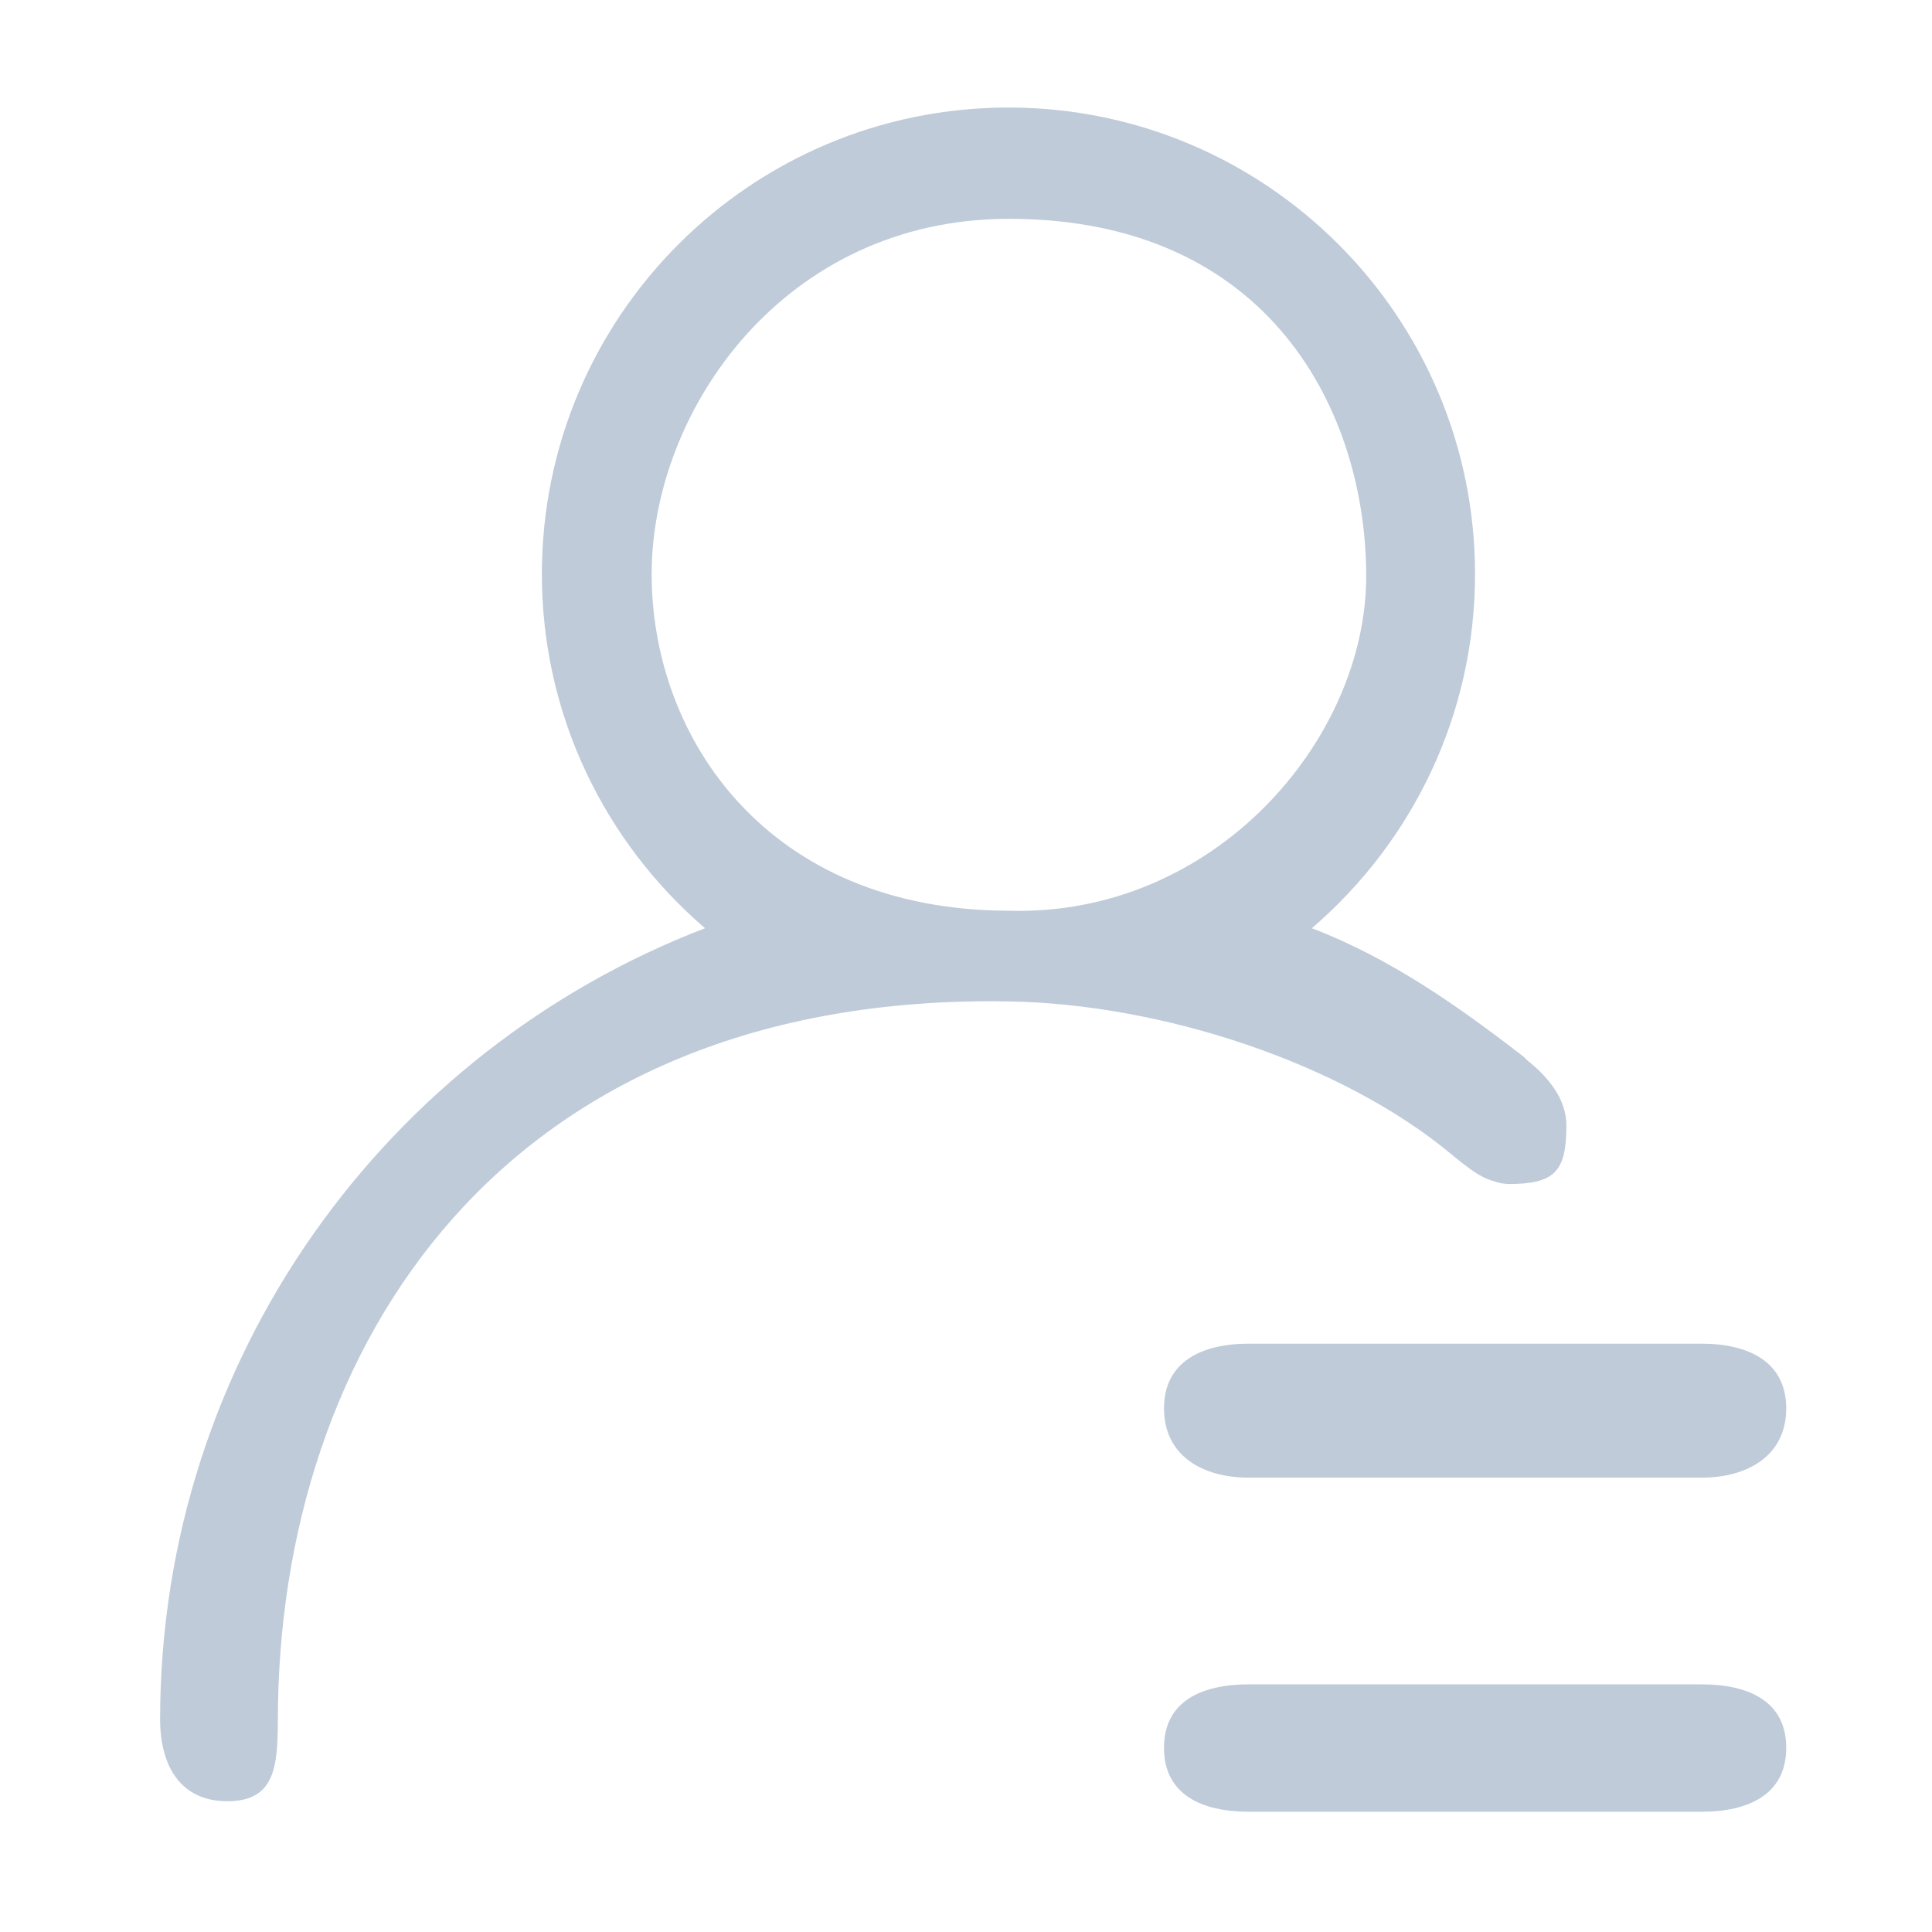 <?xml version="1.0" standalone="no"?><!DOCTYPE svg PUBLIC "-//W3C//DTD SVG 1.1//EN" "http://www.w3.org/Graphics/SVG/1.1/DTD/svg11.dtd"><svg t="1623234799895" class="icon" viewBox="0 0 1024 1024" version="1.1" xmlns="http://www.w3.org/2000/svg" p-id="8797" width="14" height="14" xmlns:xlink="http://www.w3.org/1999/xlink"><defs><style type="text/css"></style></defs><path d="M799.093 627.567c24.85 0 31.12-6.333 31.12-31.12 0-14.35-10.184-26.09-20.6-34.317l-1.977-1.978c-34.634-26.785-70.782-52.308-112.338-68.172 52.855-45.365 86.5-112.57 86.5-187.686C781.798 167.738 671.038 57 534.482 57S287.21 167.738 287.21 304.294c0 75.116 33.644 142.321 86.478 187.686C205.002 556.702 84.963 719.81 84.858 911.41v0.084c0.105 24.744 10.962 43.197 35.665 43.197 24.912 0 26.68-17.885 26.743-42.608 0-198.374 119.218-385.765 387.237-381.325 81.345 1.347 176.66 32.635 234.775 81.05 15.781 13.15 19.253 13.319 26.301 15.339l3.514 0.42zM534.503 482.7c-127.718-0.252-189.116-91.612-189.116-178.406 0-86.752 70.15-188.316 189.369-188.316 138.533 0 189.368 102.616 189.368 189.368 0 86.815-80.629 180.637-189.62 177.354z m82.439 263.79c0 24.83 20.136 36.696 44.964 36.696h239.867c24.828 0 44.965-11.867 44.965-36.695 0-24.87-20.137-34.318-44.965-34.318H661.906c-24.828 0-44.964 9.447-44.964 34.318z m284.831 146.257H661.906c-24.828 0-44.964 8.795-44.964 33.623 0 24.87 20.136 33.897 44.964 33.897h239.867c24.828 0 44.965-9.048 44.965-33.897 0-24.828-20.137-33.623-44.965-33.623z m0 0" p-id="8798" fill="#BFCBD9"></path></svg>